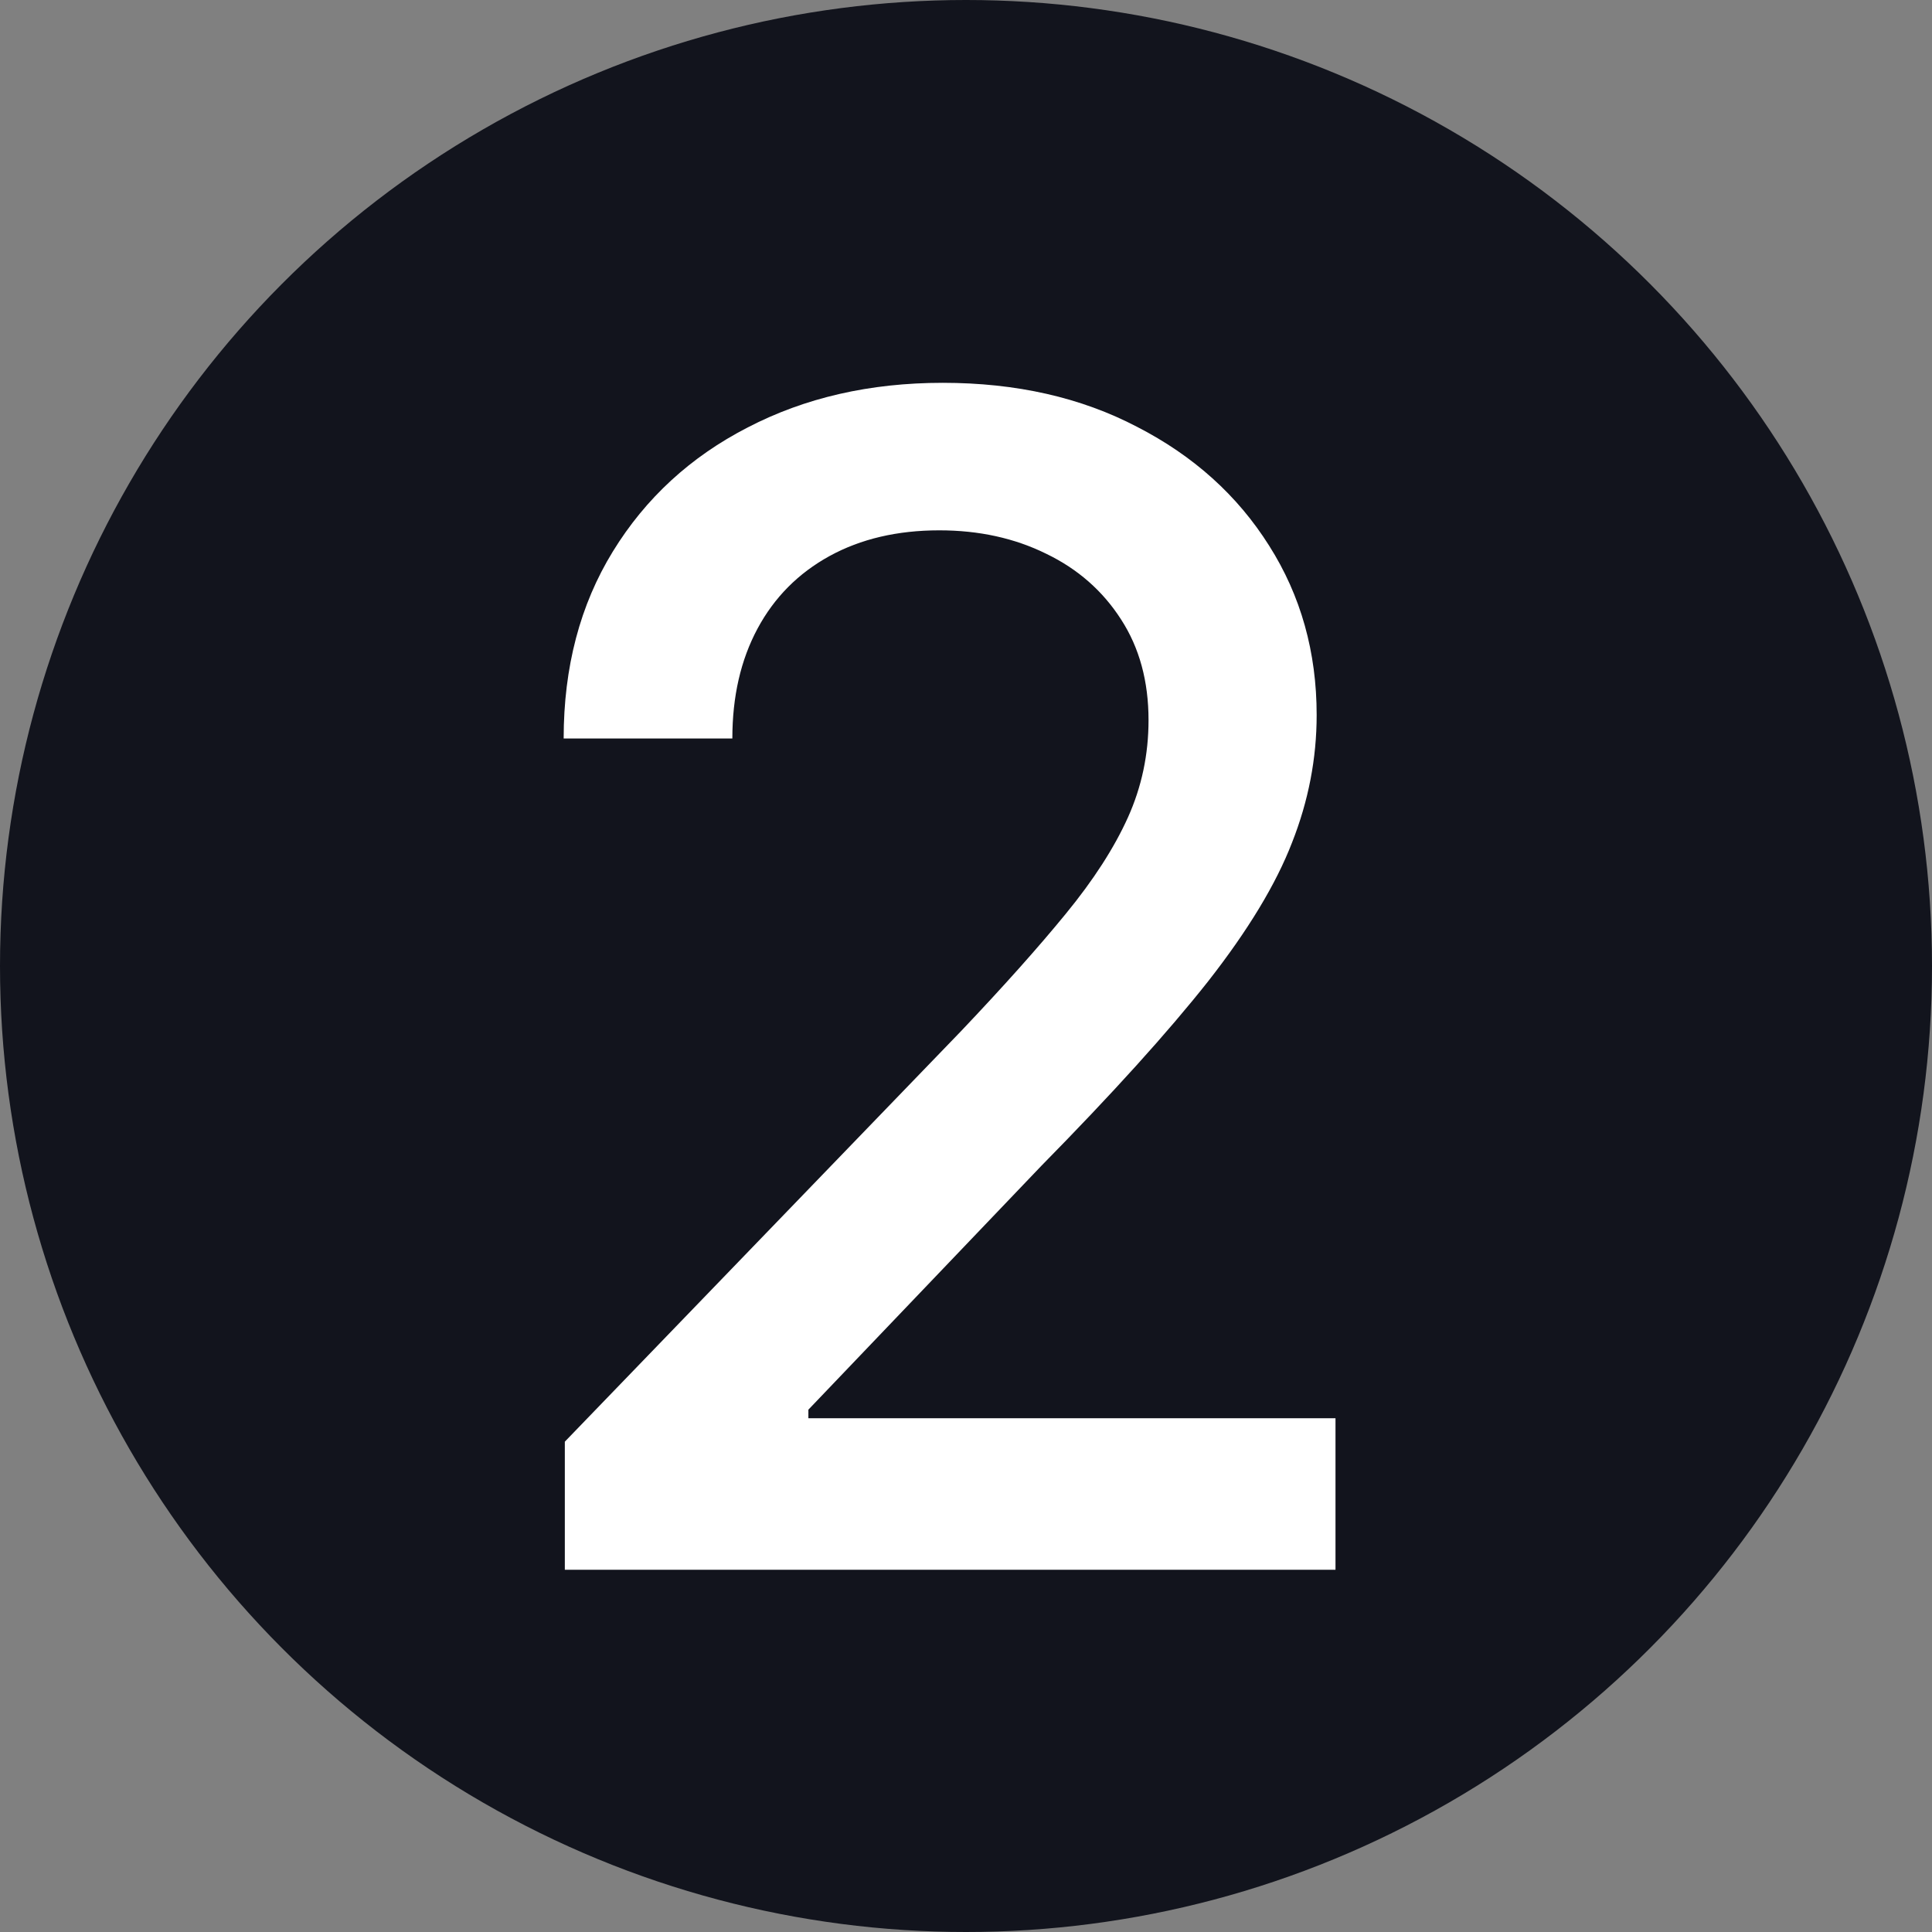 <svg width="48" height="48" viewBox="0 0 48 48" fill="none" xmlns="http://www.w3.org/2000/svg">
<rect x="0" y="0" width="48" height="48" fill="#808080" stroke="none"/>
<circle cx="24" cy="24" r="24" fill="#12141D"/>
<path d="M14.033 39V35.818L23.876 25.619C24.928 24.511 25.794 23.541 26.476 22.707C27.167 21.865 27.683 21.064 28.024 20.307C28.365 19.549 28.535 18.744 28.535 17.892C28.535 16.926 28.308 16.093 27.854 15.392C27.399 14.682 26.779 14.137 25.993 13.758C25.207 13.37 24.322 13.176 23.337 13.176C22.295 13.176 21.386 13.389 20.609 13.815C19.833 14.242 19.236 14.843 18.82 15.619C18.403 16.396 18.195 17.305 18.195 18.347H14.004C14.004 16.576 14.412 15.027 15.226 13.702C16.04 12.376 17.158 11.348 18.578 10.619C19.999 9.881 21.613 9.511 23.422 9.511C25.25 9.511 26.859 9.876 28.251 10.605C29.653 11.325 30.747 12.31 31.533 13.56C32.319 14.8 32.712 16.202 32.712 17.764C32.712 18.844 32.508 19.9 32.101 20.932C31.703 21.964 31.007 23.115 30.013 24.384C29.018 25.643 27.636 27.172 25.865 28.972L20.084 35.023V35.236H33.18V39H14.033Z" fill="white"/>
</svg>
